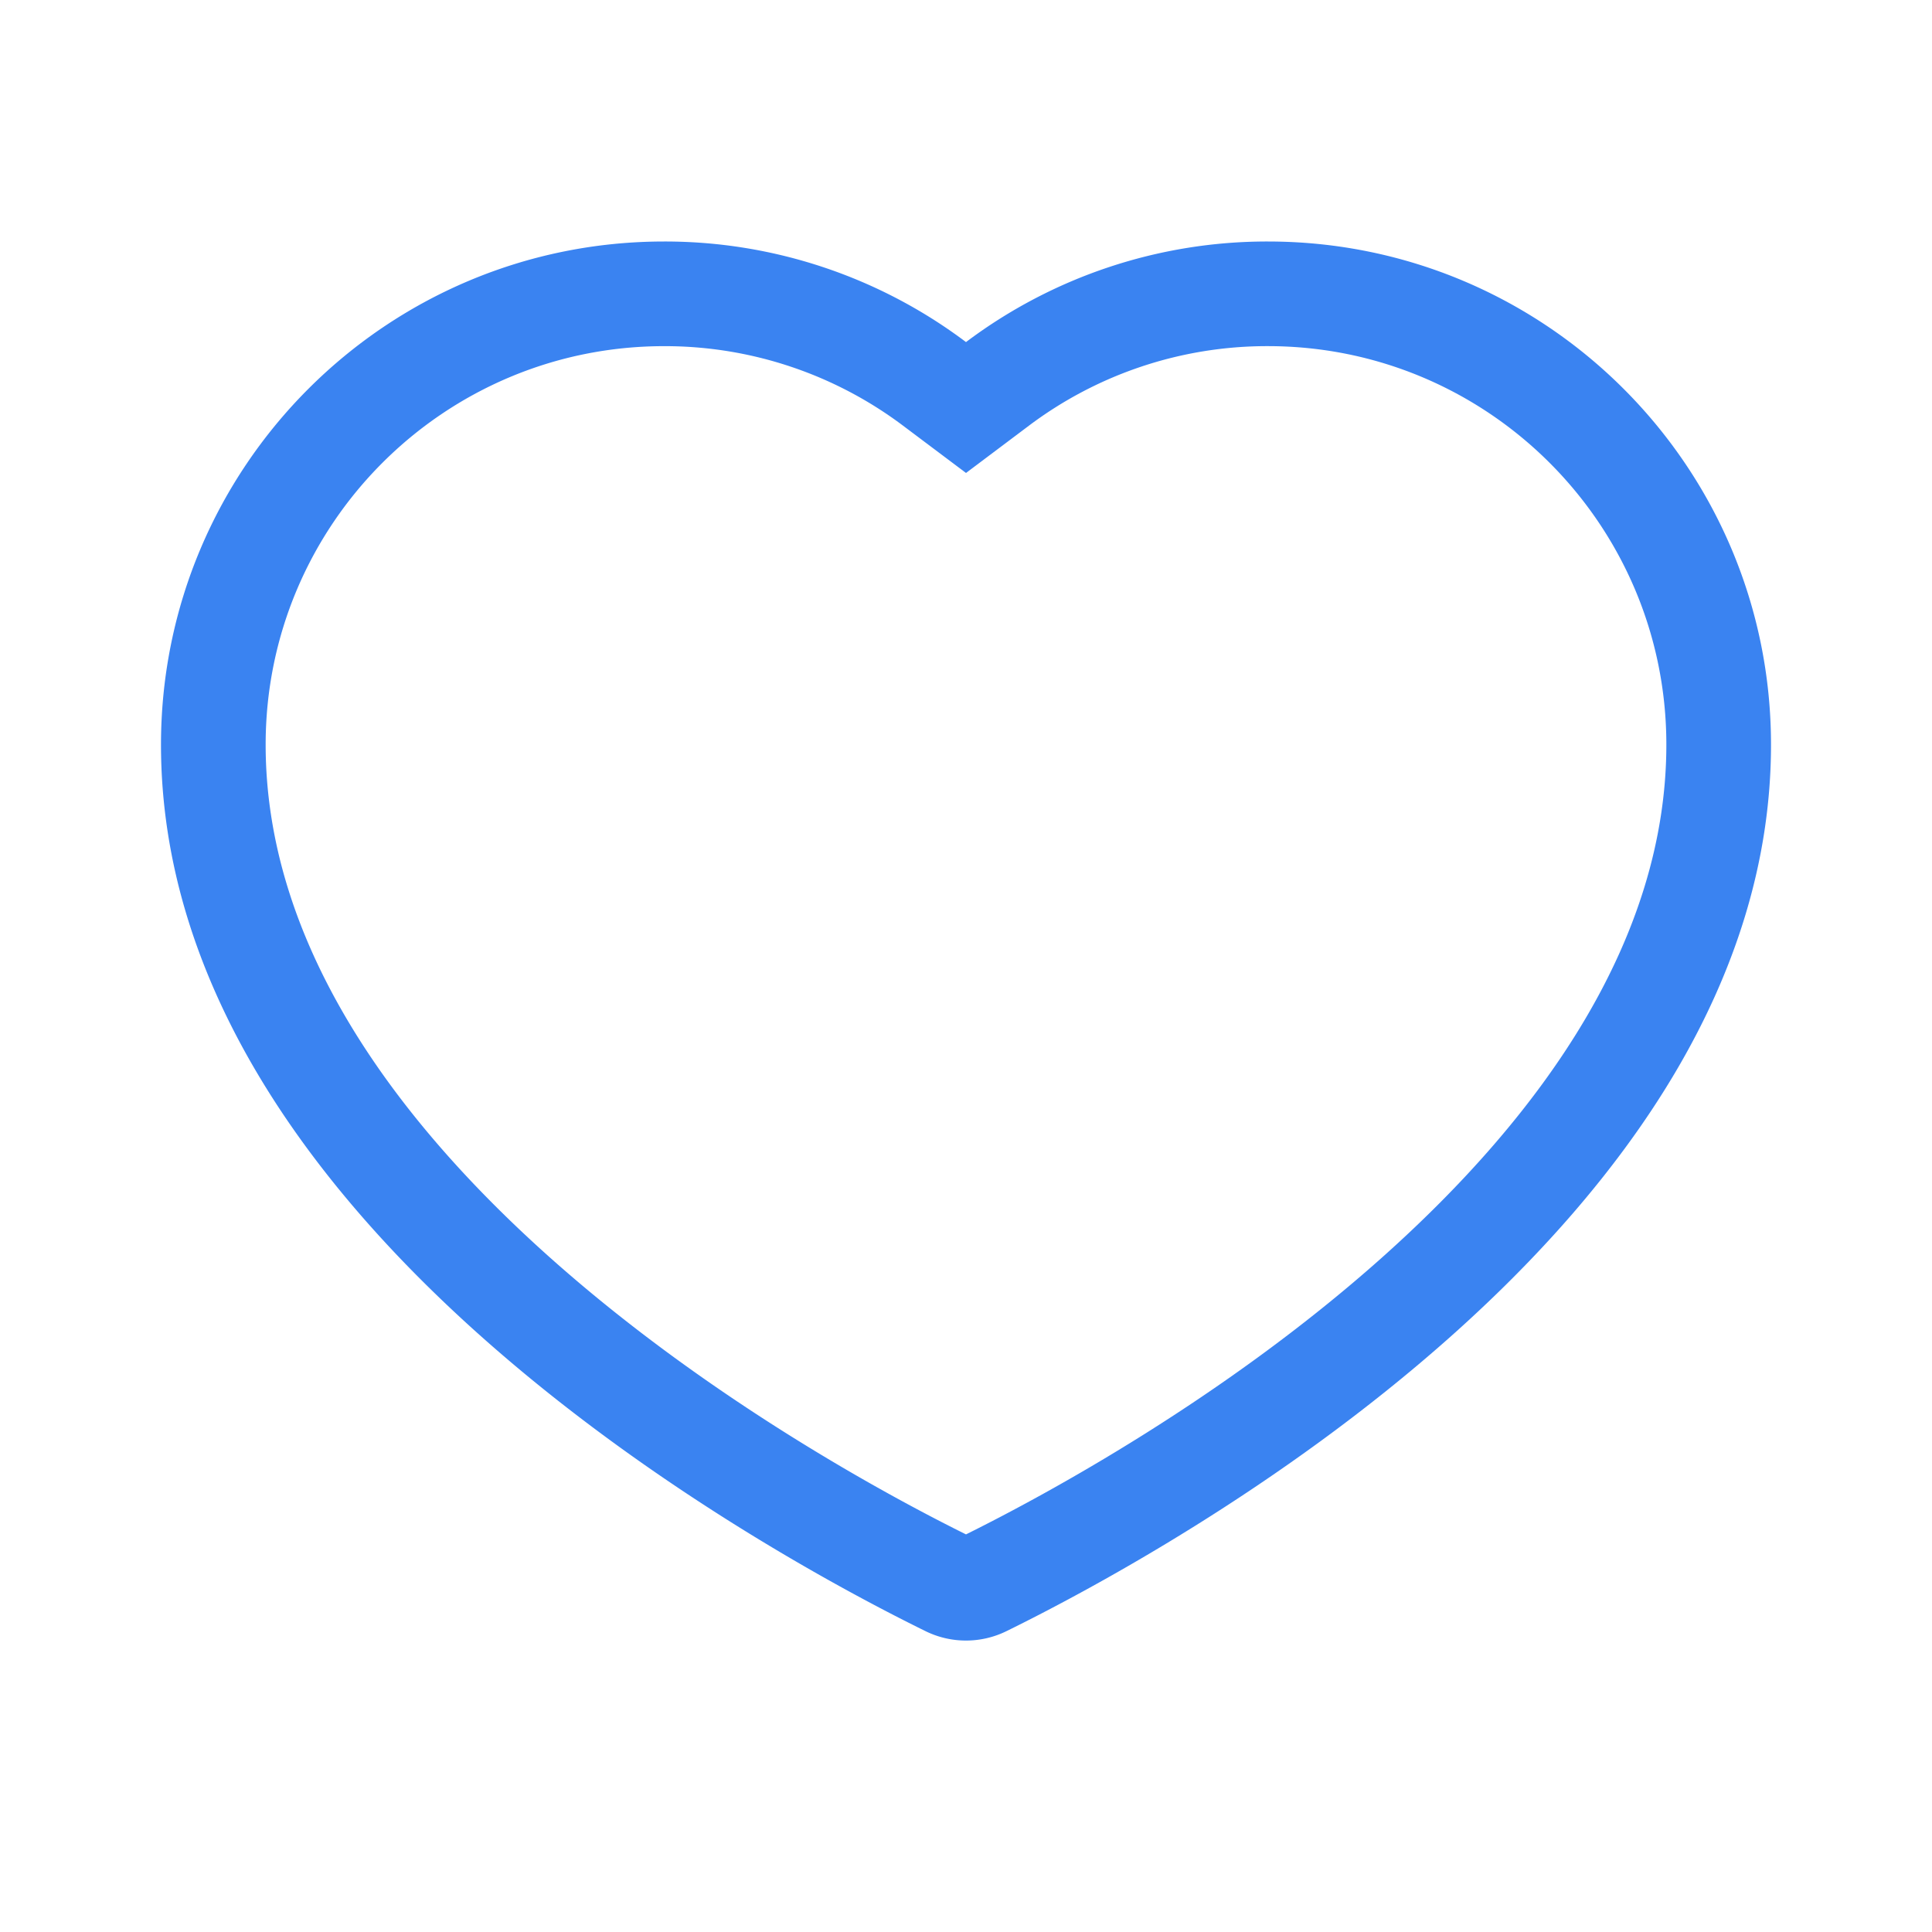 <svg width="100" height="100" fill="none" xmlns="http://www.w3.org/2000/svg"><path fill-rule="evenodd" clip-rule="evenodd" d="M50 24.48l-3.253-2.443a20.51 20.51 0 0 0-12.372-4.12c-11.391 0-20.625 9.234-20.625 20.625 0 10.036 6.35 19.1 14.774 26.599C36.644 72.368 45.81 77.342 50 79.42c4.19-2.079 13.356-7.053 21.476-14.28C79.9 57.642 86.25 48.578 86.25 38.54c0-11.39-9.234-20.624-20.625-20.624a20.51 20.51 0 0 0-12.372 4.12L50 24.481zm0-6.774A25.927 25.927 0 0 0 34.375 12.5c-14.383 0-26.042 11.66-26.042 26.042 0 24.731 31.057 41.698 39.545 45.873a4.75 4.75 0 0 0 4.243 0c8.489-4.175 39.546-21.142 39.546-45.873 0-14.383-11.66-26.042-26.042-26.042A25.927 25.927 0 0 0 50 17.706z" fill="#3A83F1"/></svg>